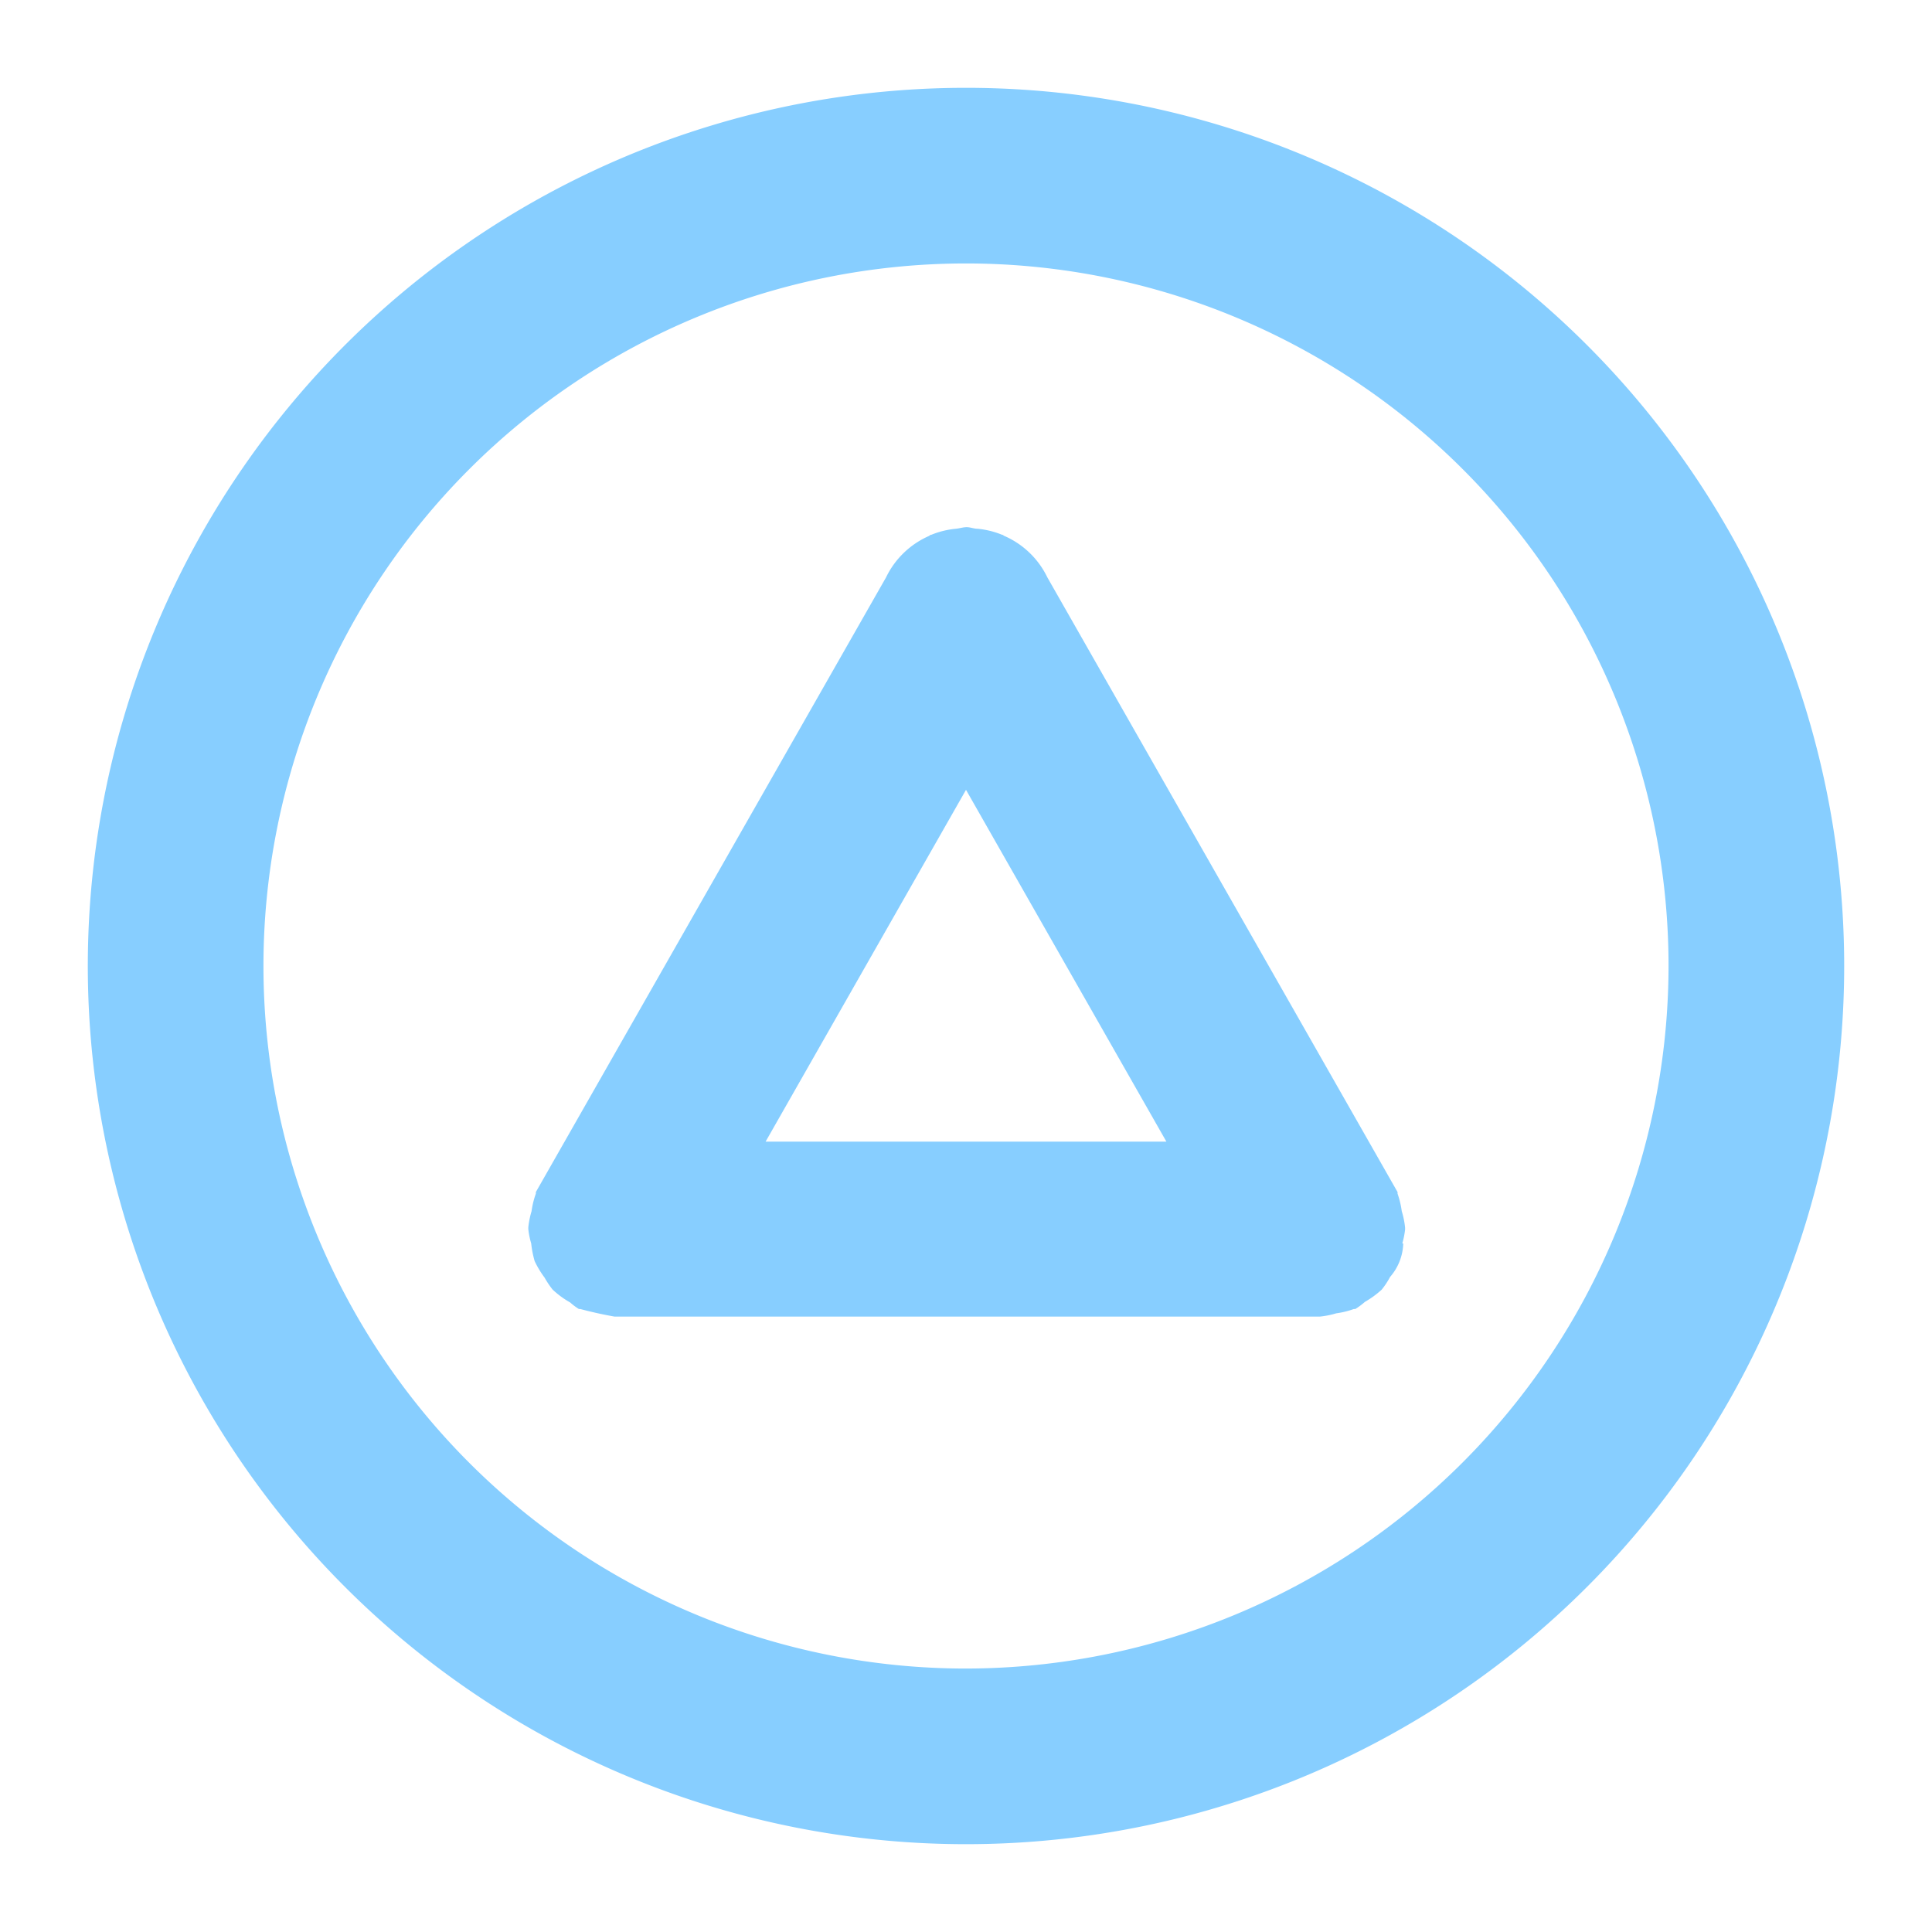 <svg xmlns="http://www.w3.org/2000/svg" width="22" height="22" viewBox="0 0 22 22">
  <g transform="translate(-1537 -397)">
    <g>
      <path fill="#87ceff" d="M1548,398a10,10,0,1,0,10,10A10,10,0,0,0,1548,398Zm0,18a8,8,0,1,1,8-8A8.009,8.009,0,0,1,1548,416Z"/>
      <path fill="#87ceff" d="M1552.968,411.16A.941.941,0,0,0,1553,411c0-.007,0-.013,0-.02a.96.96,0,0,0-.038-.188.992.992,0,0,0-.048-.2.12.12,0,0,0,0-.018l-3.988-7a.979.979,0,0,0-.491-.472c-.006,0-.009-.008-.015-.011h-.006a.98.98,0,0,0-.283-.07c-.042,0-.082-.018-.123-.018s-.081.014-.123.018a.98.98,0,0,0-.283.07h-.006c-.006,0-.009.008-.015.011a.979.979,0,0,0-.491.472l-3.988,7,0,.018a.952.952,0,0,0-.049.2.993.993,0,0,0-.037.184c0,.007,0,.013,0,.02a.9.9,0,0,0,.033.164,1.153,1.153,0,0,0,.039.2,1.073,1.073,0,0,0,.113.188,1.031,1.031,0,0,0,.091.136,1.017,1.017,0,0,0,.2.147.724.724,0,0,0,.1.075l.016,0a4.659,4.659,0,0,0,.388.086c.006,0,.012,0,.018,0h8c.006,0,.012,0,.018,0a.988.988,0,0,0,.184-.037.958.958,0,0,0,.2-.049l.017,0a.776.776,0,0,0,.109-.081,1.076,1.076,0,0,0,.192-.14.925.925,0,0,0,.095-.144.608.608,0,0,0,.15-.381ZM1548,405.994l2.282,4.006h-4.564Z"/>
    </g>
  </g>
</svg>
